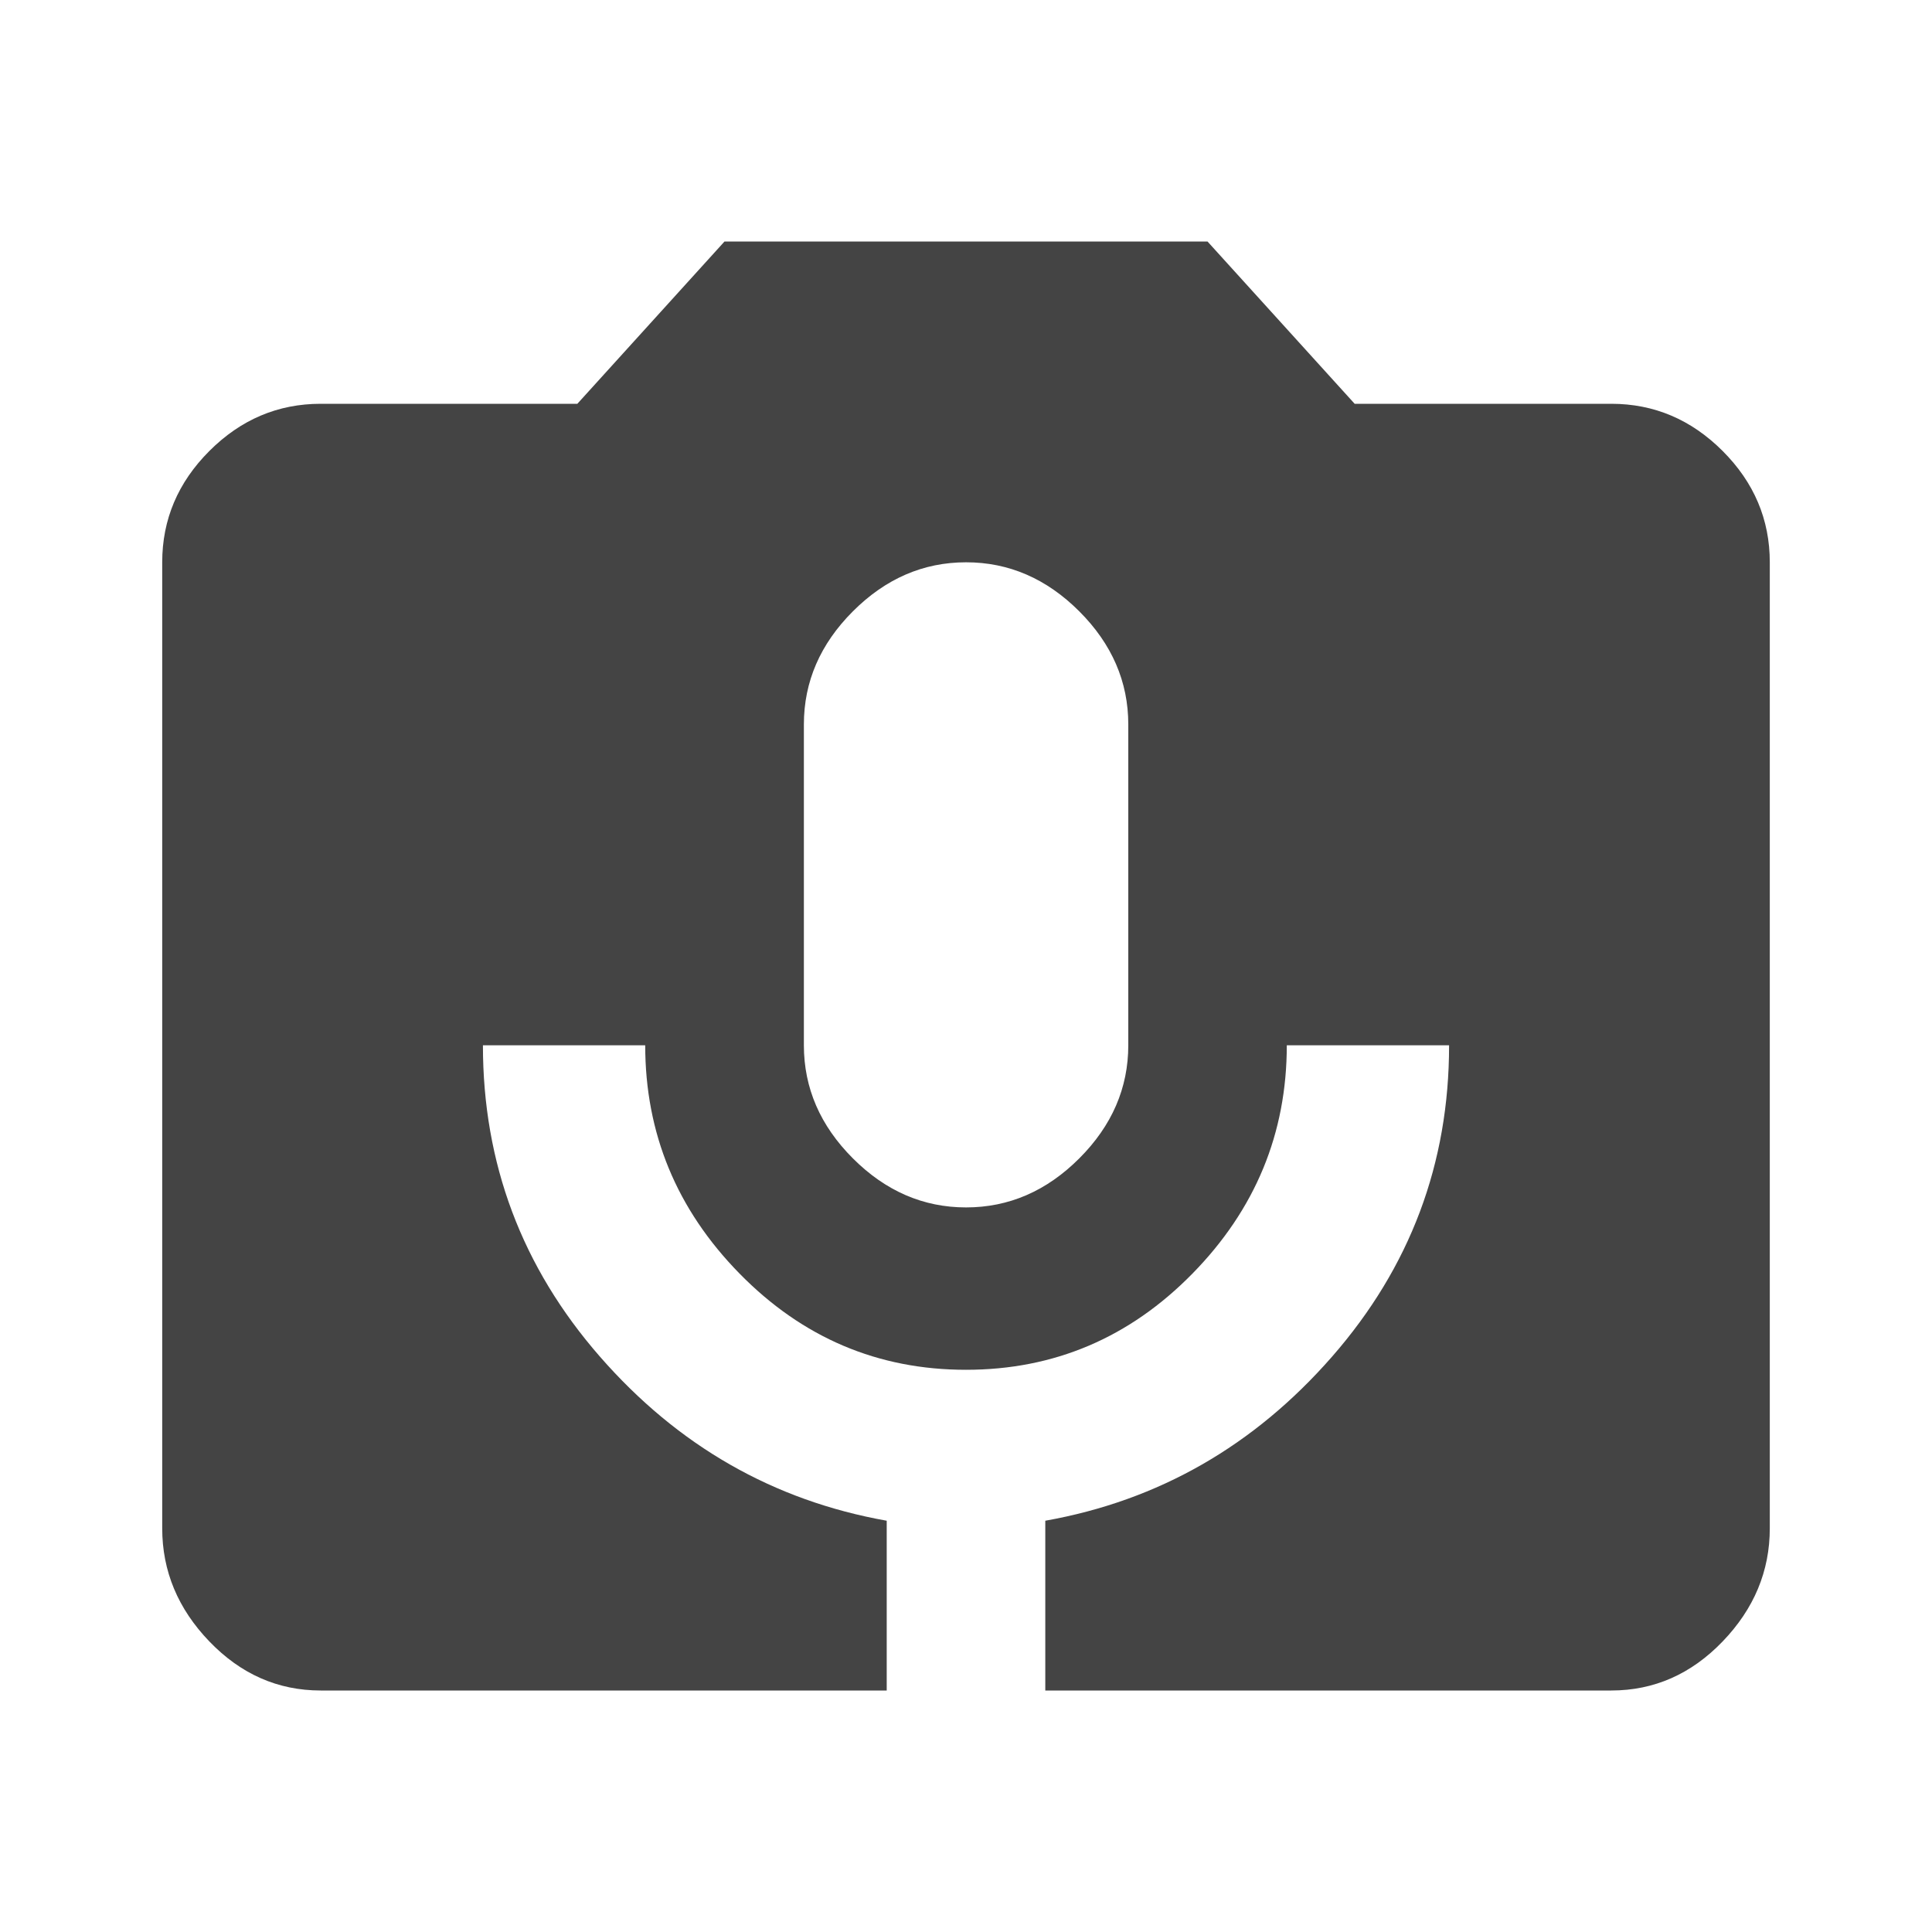 <?xml version="1.0" encoding="utf-8"?>
<!-- Generated by IcoMoon.io -->
<!DOCTYPE svg PUBLIC "-//W3C//DTD SVG 1.1//EN" "http://www.w3.org/Graphics/SVG/1.1/DTD/svg11.dtd">
<svg version="1.1" xmlns="http://www.w3.org/2000/svg" xmlns:xlink="http://www.w3.org/1999/xlink" width="24" height="24" viewBox="0 0 24 24">
<path fill="#444444" d="M14.016 12.984v-3.984q0-0.797-0.609-1.406t-1.406-0.609-1.406 0.609-0.609 1.406v3.984q0 0.797 0.609 1.406t1.406 0.609 1.406-0.609 0.609-1.406zM20.016 5.016q0.797 0 1.383 0.586t0.586 1.383v12q0 0.797-0.586 1.406t-1.383 0.609h-7.031v-2.109q2.109-0.375 3.563-2.039t1.453-3.867h-2.016q0 1.641-1.172 2.836t-2.813 1.195-2.813-1.195-1.172-2.836h-2.016q0 2.203 1.453 3.867t3.563 2.039v2.109h-7.031q-0.797 0-1.383-0.609t-0.586-1.406v-12q0-0.797 0.586-1.383t1.383-0.586h3.188l1.828-2.016h6l1.828 2.016h3.188z"></path>
</svg>

